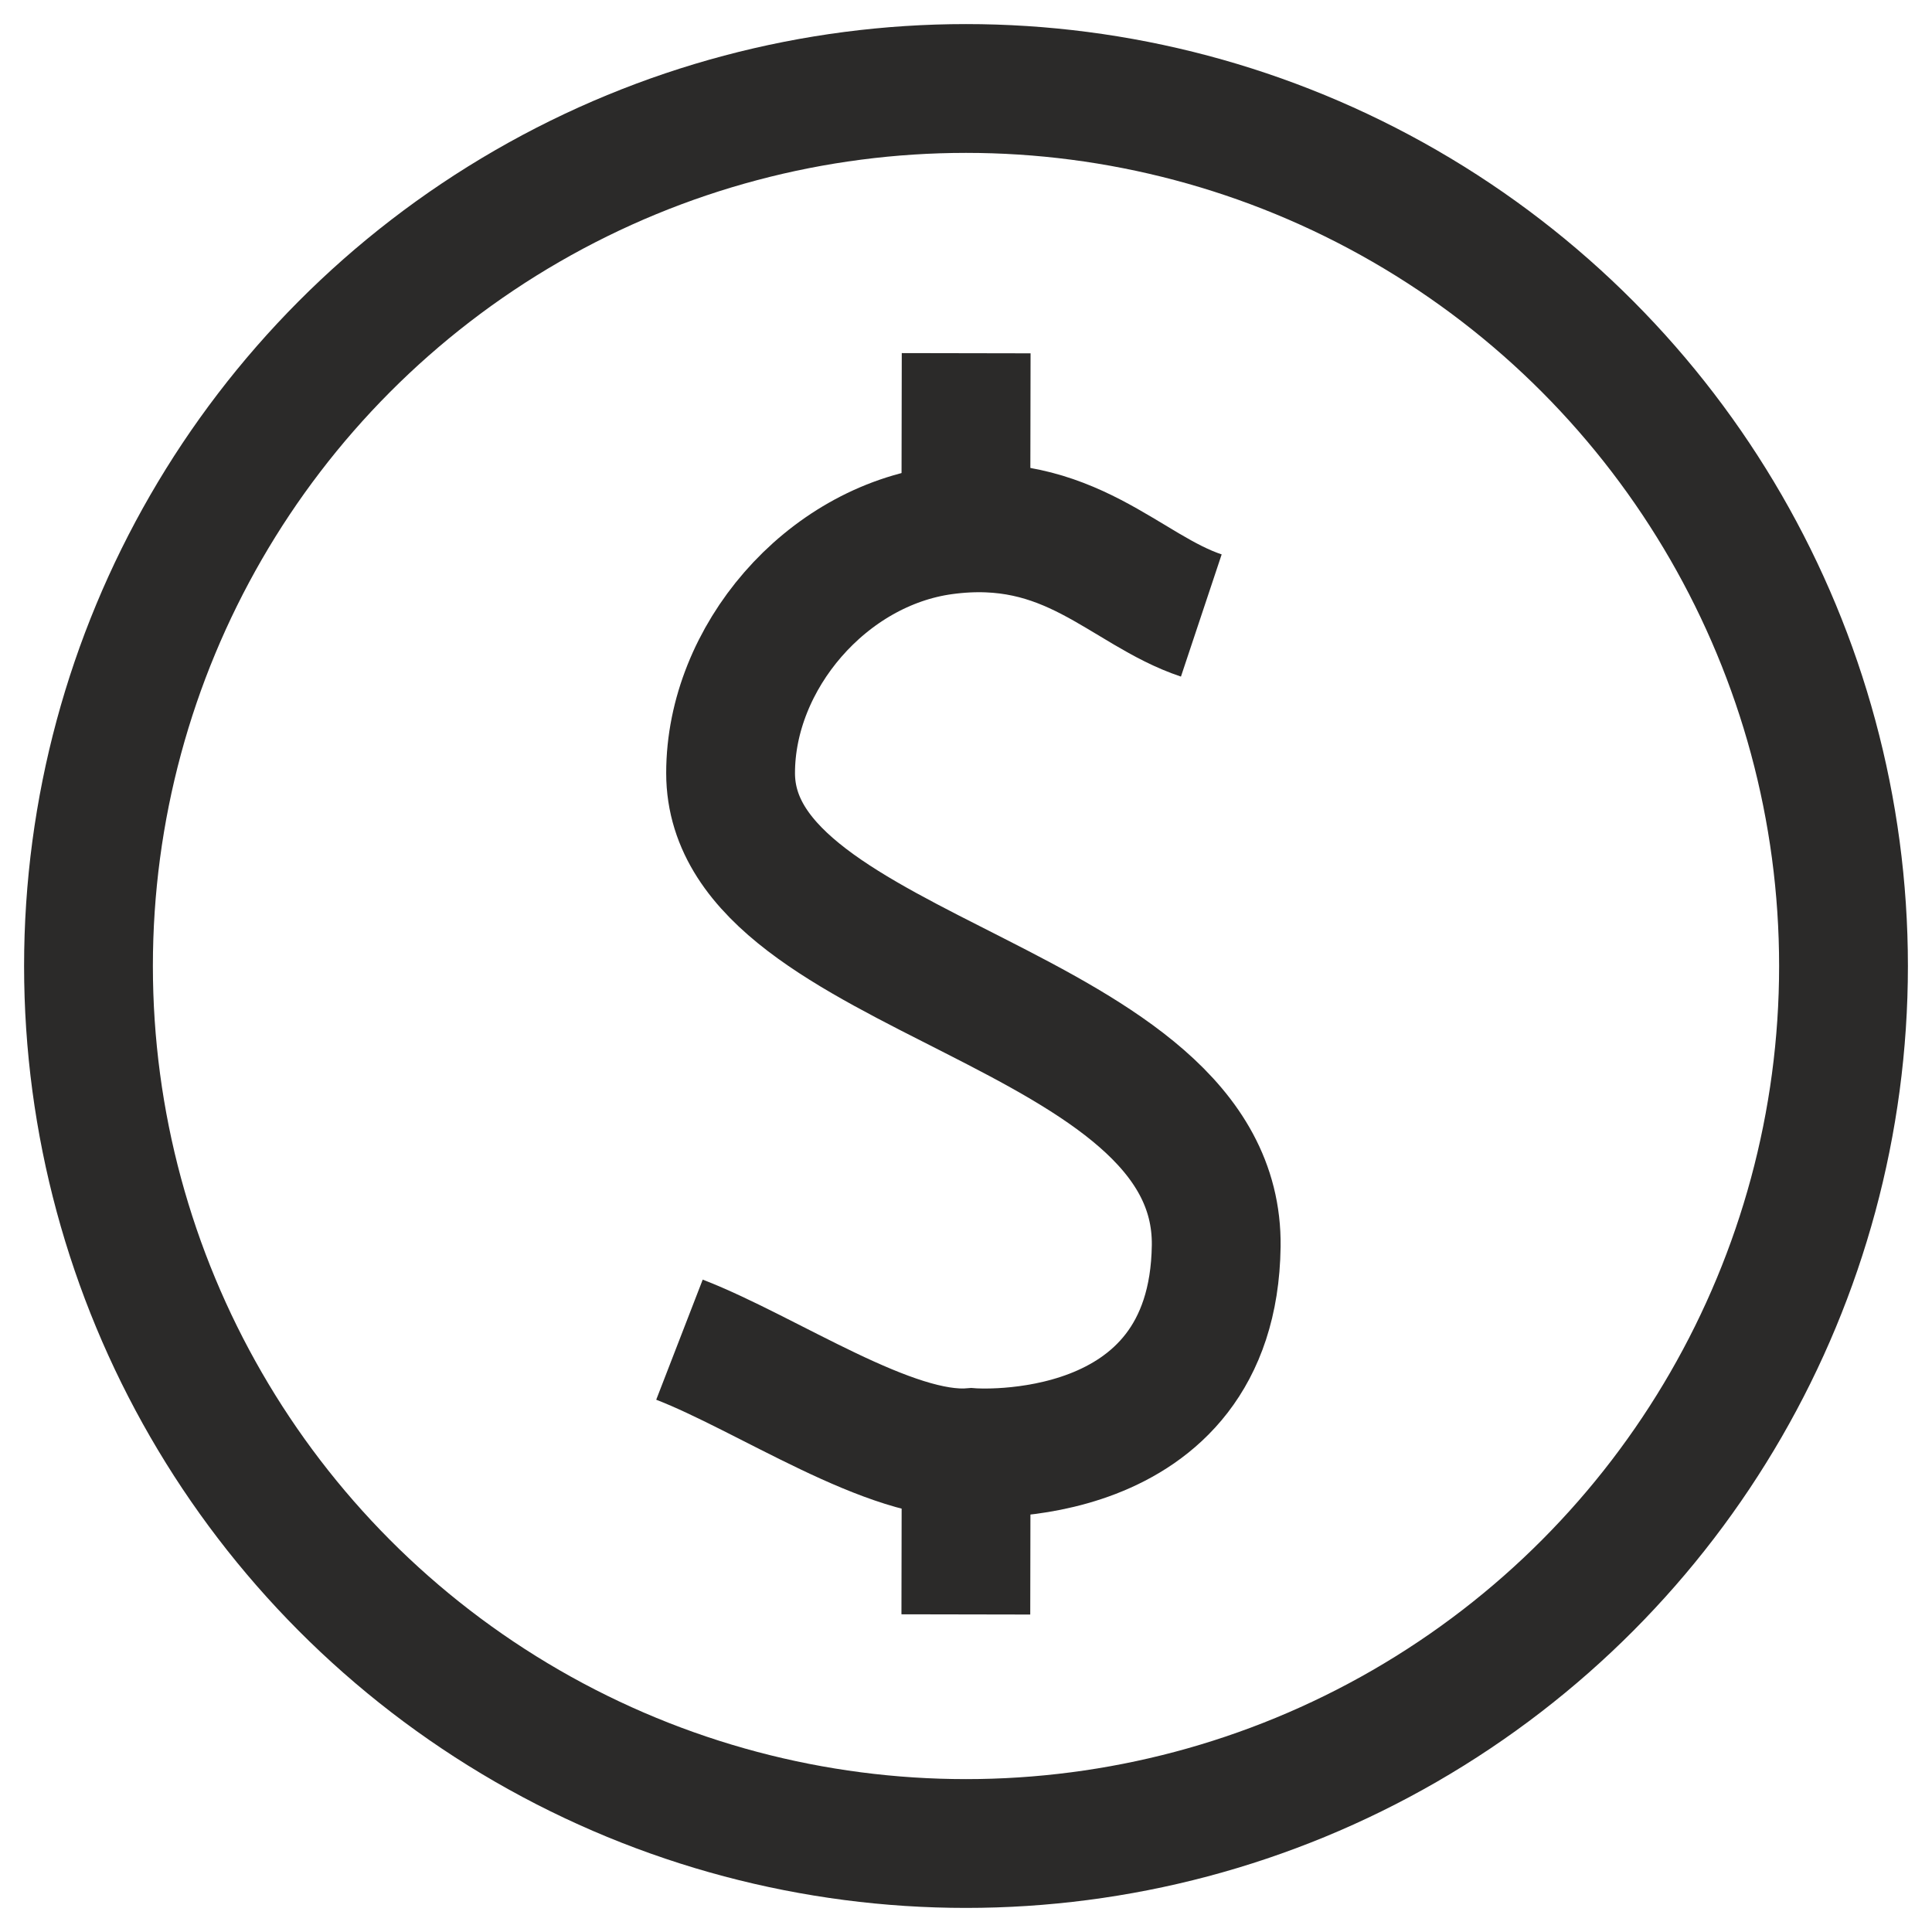 <?xml version="1.0" encoding="UTF-8"?>
<!DOCTYPE svg PUBLIC "-//W3C//DTD SVG 1.1//EN" "http://www.w3.org/Graphics/SVG/1.1/DTD/svg11.dtd">
<!-- Creator: CorelDRAW 2018 (64-Bit) -->
<svg xmlns="http://www.w3.org/2000/svg" xml:space="preserve" width="15mm" height="15mm" version="1.1" style="shape-rendering:geometricPrecision; text-rendering:geometricPrecision; image-rendering:optimizeQuality; fill-rule:evenodd; clip-rule:evenodd"
viewBox="0 0 1500 1500"
 xmlns:xlink="http://www.w3.org/1999/xlink">
 <defs>
  <style type="text/css">
   <![CDATA[
    .str0 {stroke:#2B2A29;stroke-width:100;stroke-miterlimit:22.926}
    .str1 {stroke:#2B2A29;stroke-width:20;stroke-miterlimit:22.926}
    .fil0 {fill:none}
    .fil1 {fill:#2B2A29}
   ]]>
  </style>
 </defs>
 <g id="Layer_x0020_1">
  <g id="_2235426694416">
   <circle class="fil0 str0" cx="750" cy="750" r="681.3"/>
   <path class="fil0 str0" d="M932.69 477.87c-59.53,-19.84 -102.05,-79.47 -200.09,-66.15 -91.43,12.43 -165.38,98.96 -165.37,188.51 0.02,160.33 379.52,178.33 377.03,367.12 -2.31,175.05 -190.16,160.4 -190.16,160.4 -62.2,4.99 -158.21,-61.18 -226.56,-87.64"/>
   <line class="fil0 str0" x1="749.88" y1="410.07" x2="750.13" y2= "274.23" />
   <line class="fil0 str0" x1="749.88" y1="1253.43" x2="750.13" y2= "1117.59" />
  </g>
  <g id="_2235426691856">
   <circle class="fil0 str0" cx="-2105.66" cy="553.84" r="681.3"/>
   <polyline class="fil0 str0" points="-1717.75,340.34 -2209.29,831.88 -2412.28,625.59 "/>
  </g>
  <g id="_2235426754480">
   <circle class="fil0 str0" cx="10419.36" cy="-1738.06" r="681.3"/>
   <polyline class="fil0 str0" points="10848.66,-2046.76 10461.81,-1659.91 10162.75,-1902.7 "/>
   <rect class="fil1 str1" x="10392.86" y="-2322.93" width="92.61" height="92.61"/>
   <rect class="fil1 str1" x="9870.32" y="-1793.74" width="92.61" height="92.61"/>
   <rect class="fil1 str1" x="10396.18" y="-1274.51" width="92.61" height="92.61"/>
   <rect class="fil1 str1" x="10922.05" y="-1803.66" width="92.61" height="92.61"/>
  </g>
 </g>
</svg>
